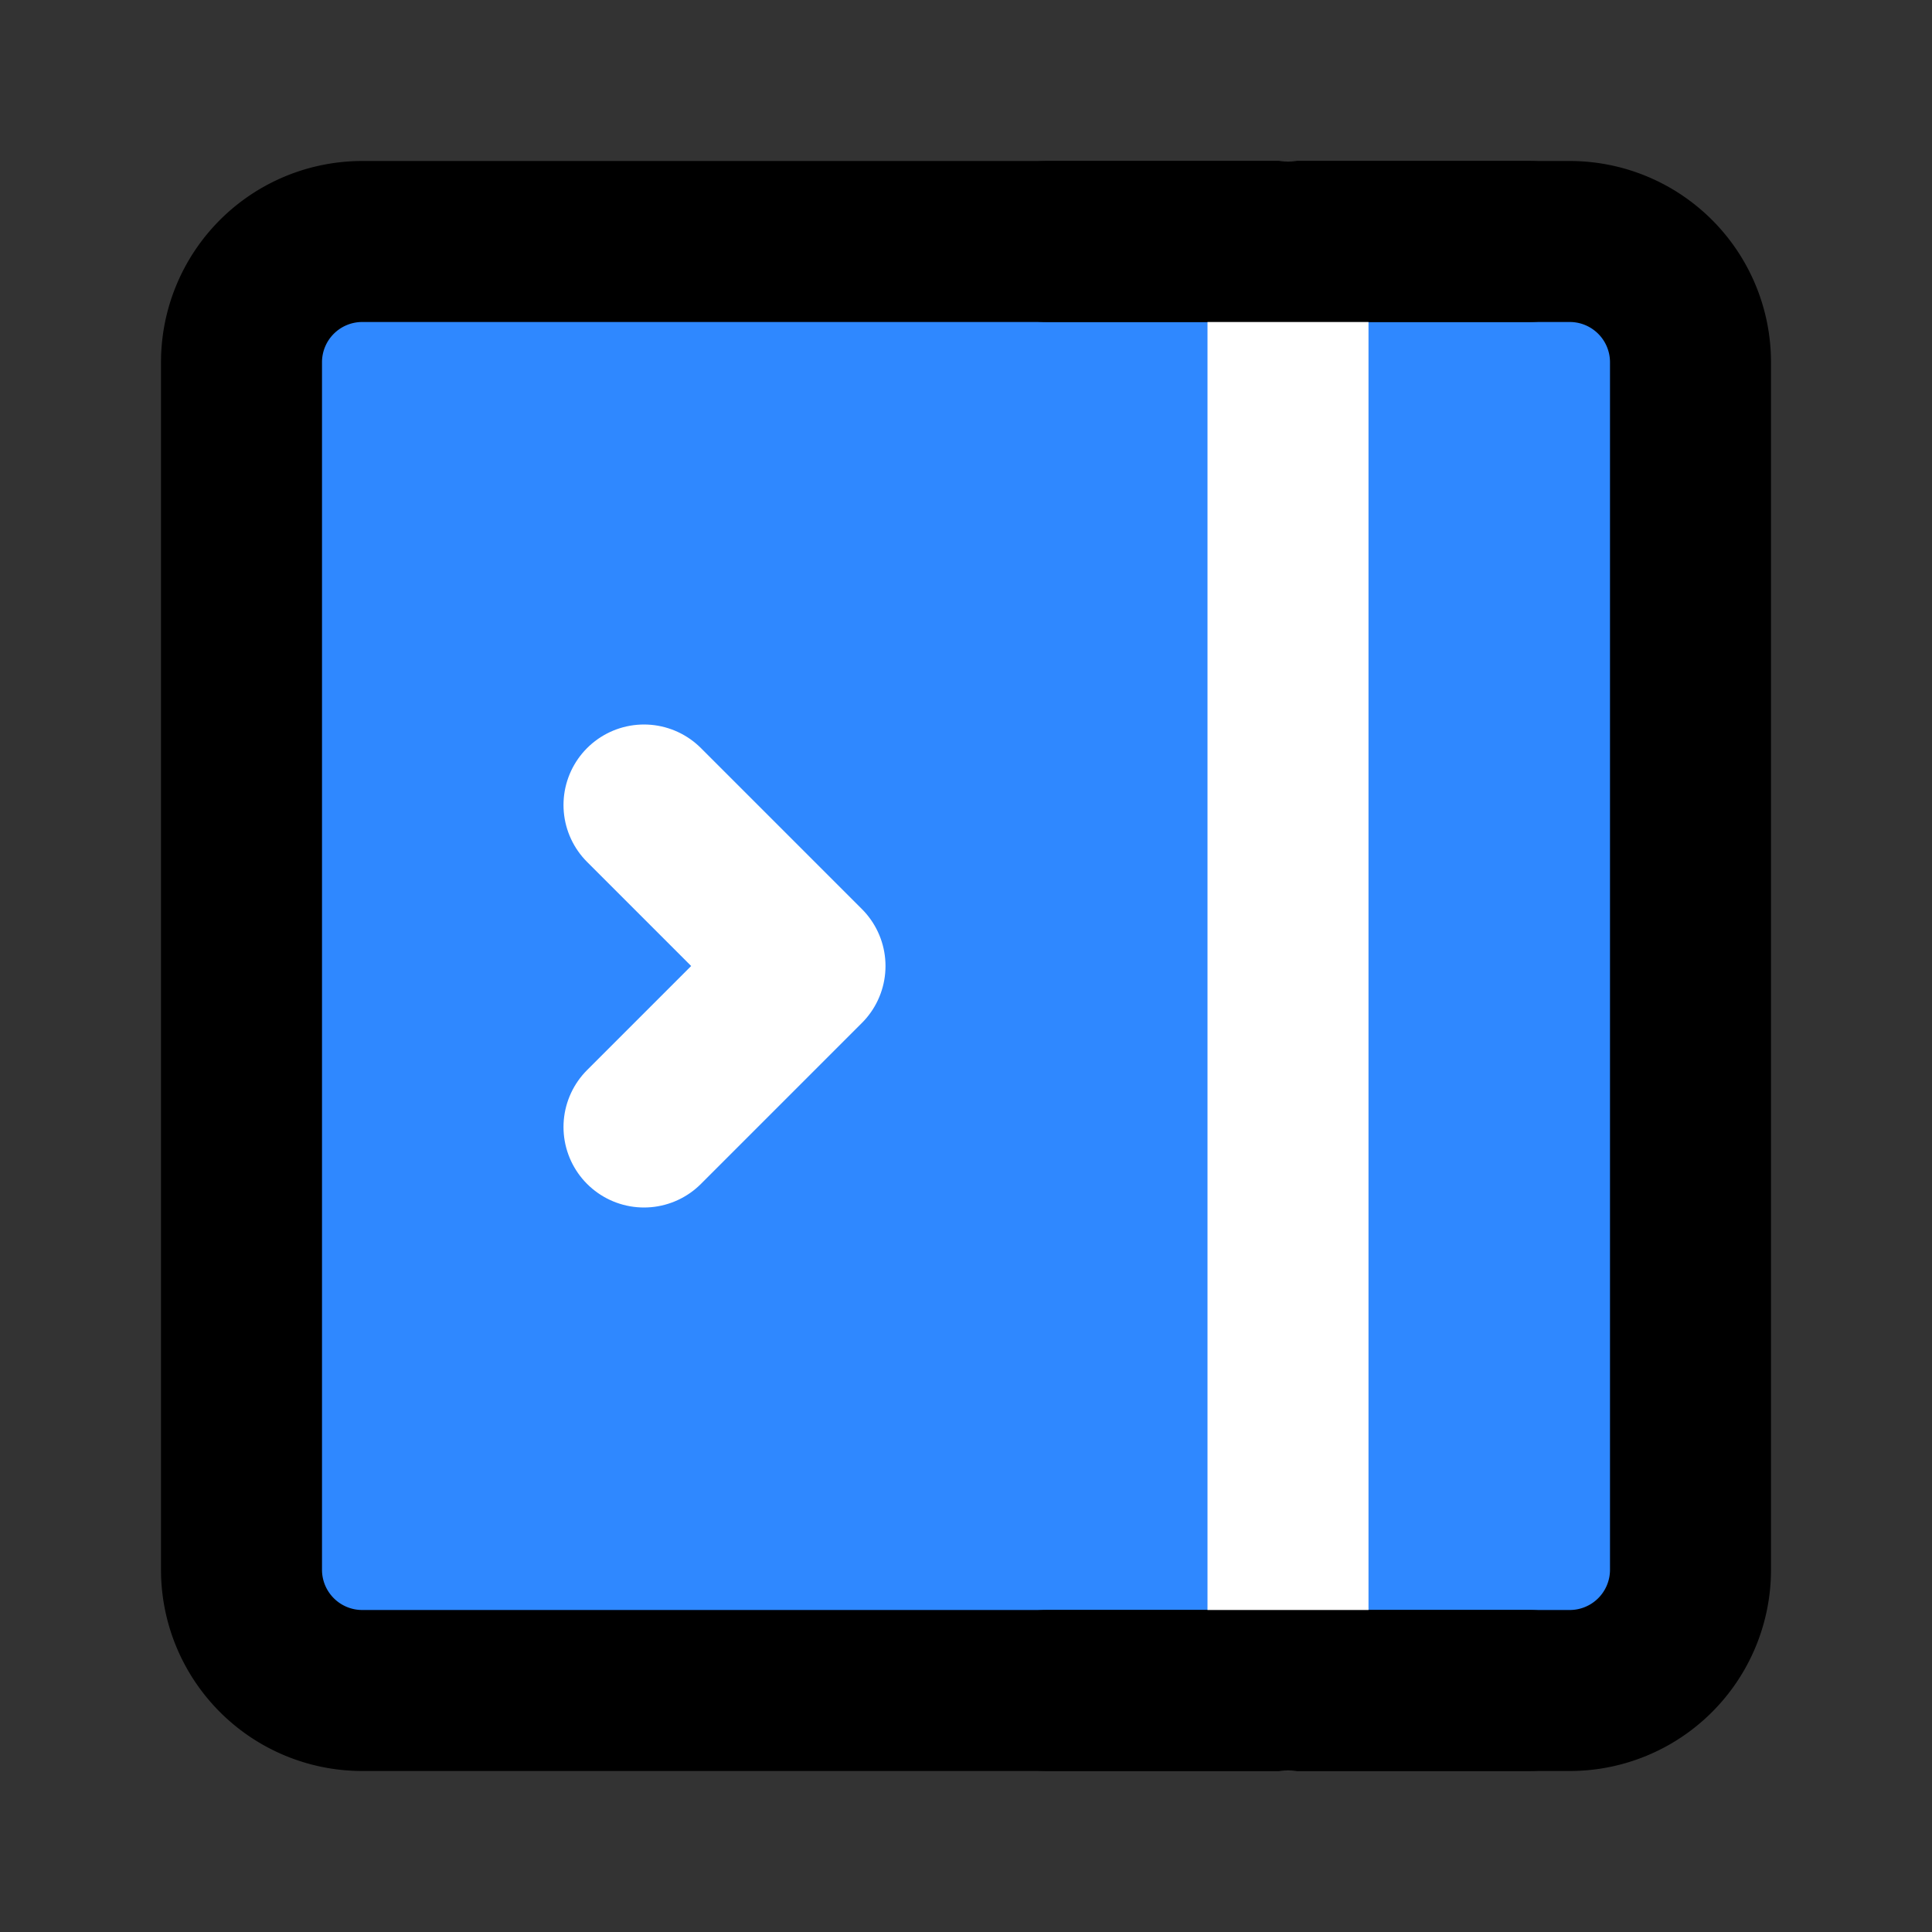 <svg viewBox="0 0 48 48" fill="none" xmlns="http://www.w3.org/2000/svg" height="1em" width="1em">
  <rect x="0" y="0" width="48" height="48" fill="#333333" stroke="none"/>
  <path d="M6 9a3 3 0 0 1 3-3h30a3 3 0 0 1 3 3v30a3 3 0 0 1-3 3H9a3 3 0 0 1-3-3V9Z" fill="#2F88FF" stroke="#000" stroke-width="4" stroke-linejoin="round"/>
  <path d="M32 6v36M16 20l4 4-4 4" stroke="#fff" stroke-width="4" stroke-linecap="round" stroke-linejoin="round"/>
  <path d="M26 6h12M26 42h12" stroke="#000" stroke-width="4" stroke-linecap="round" stroke-linejoin="round"/>
</svg>

